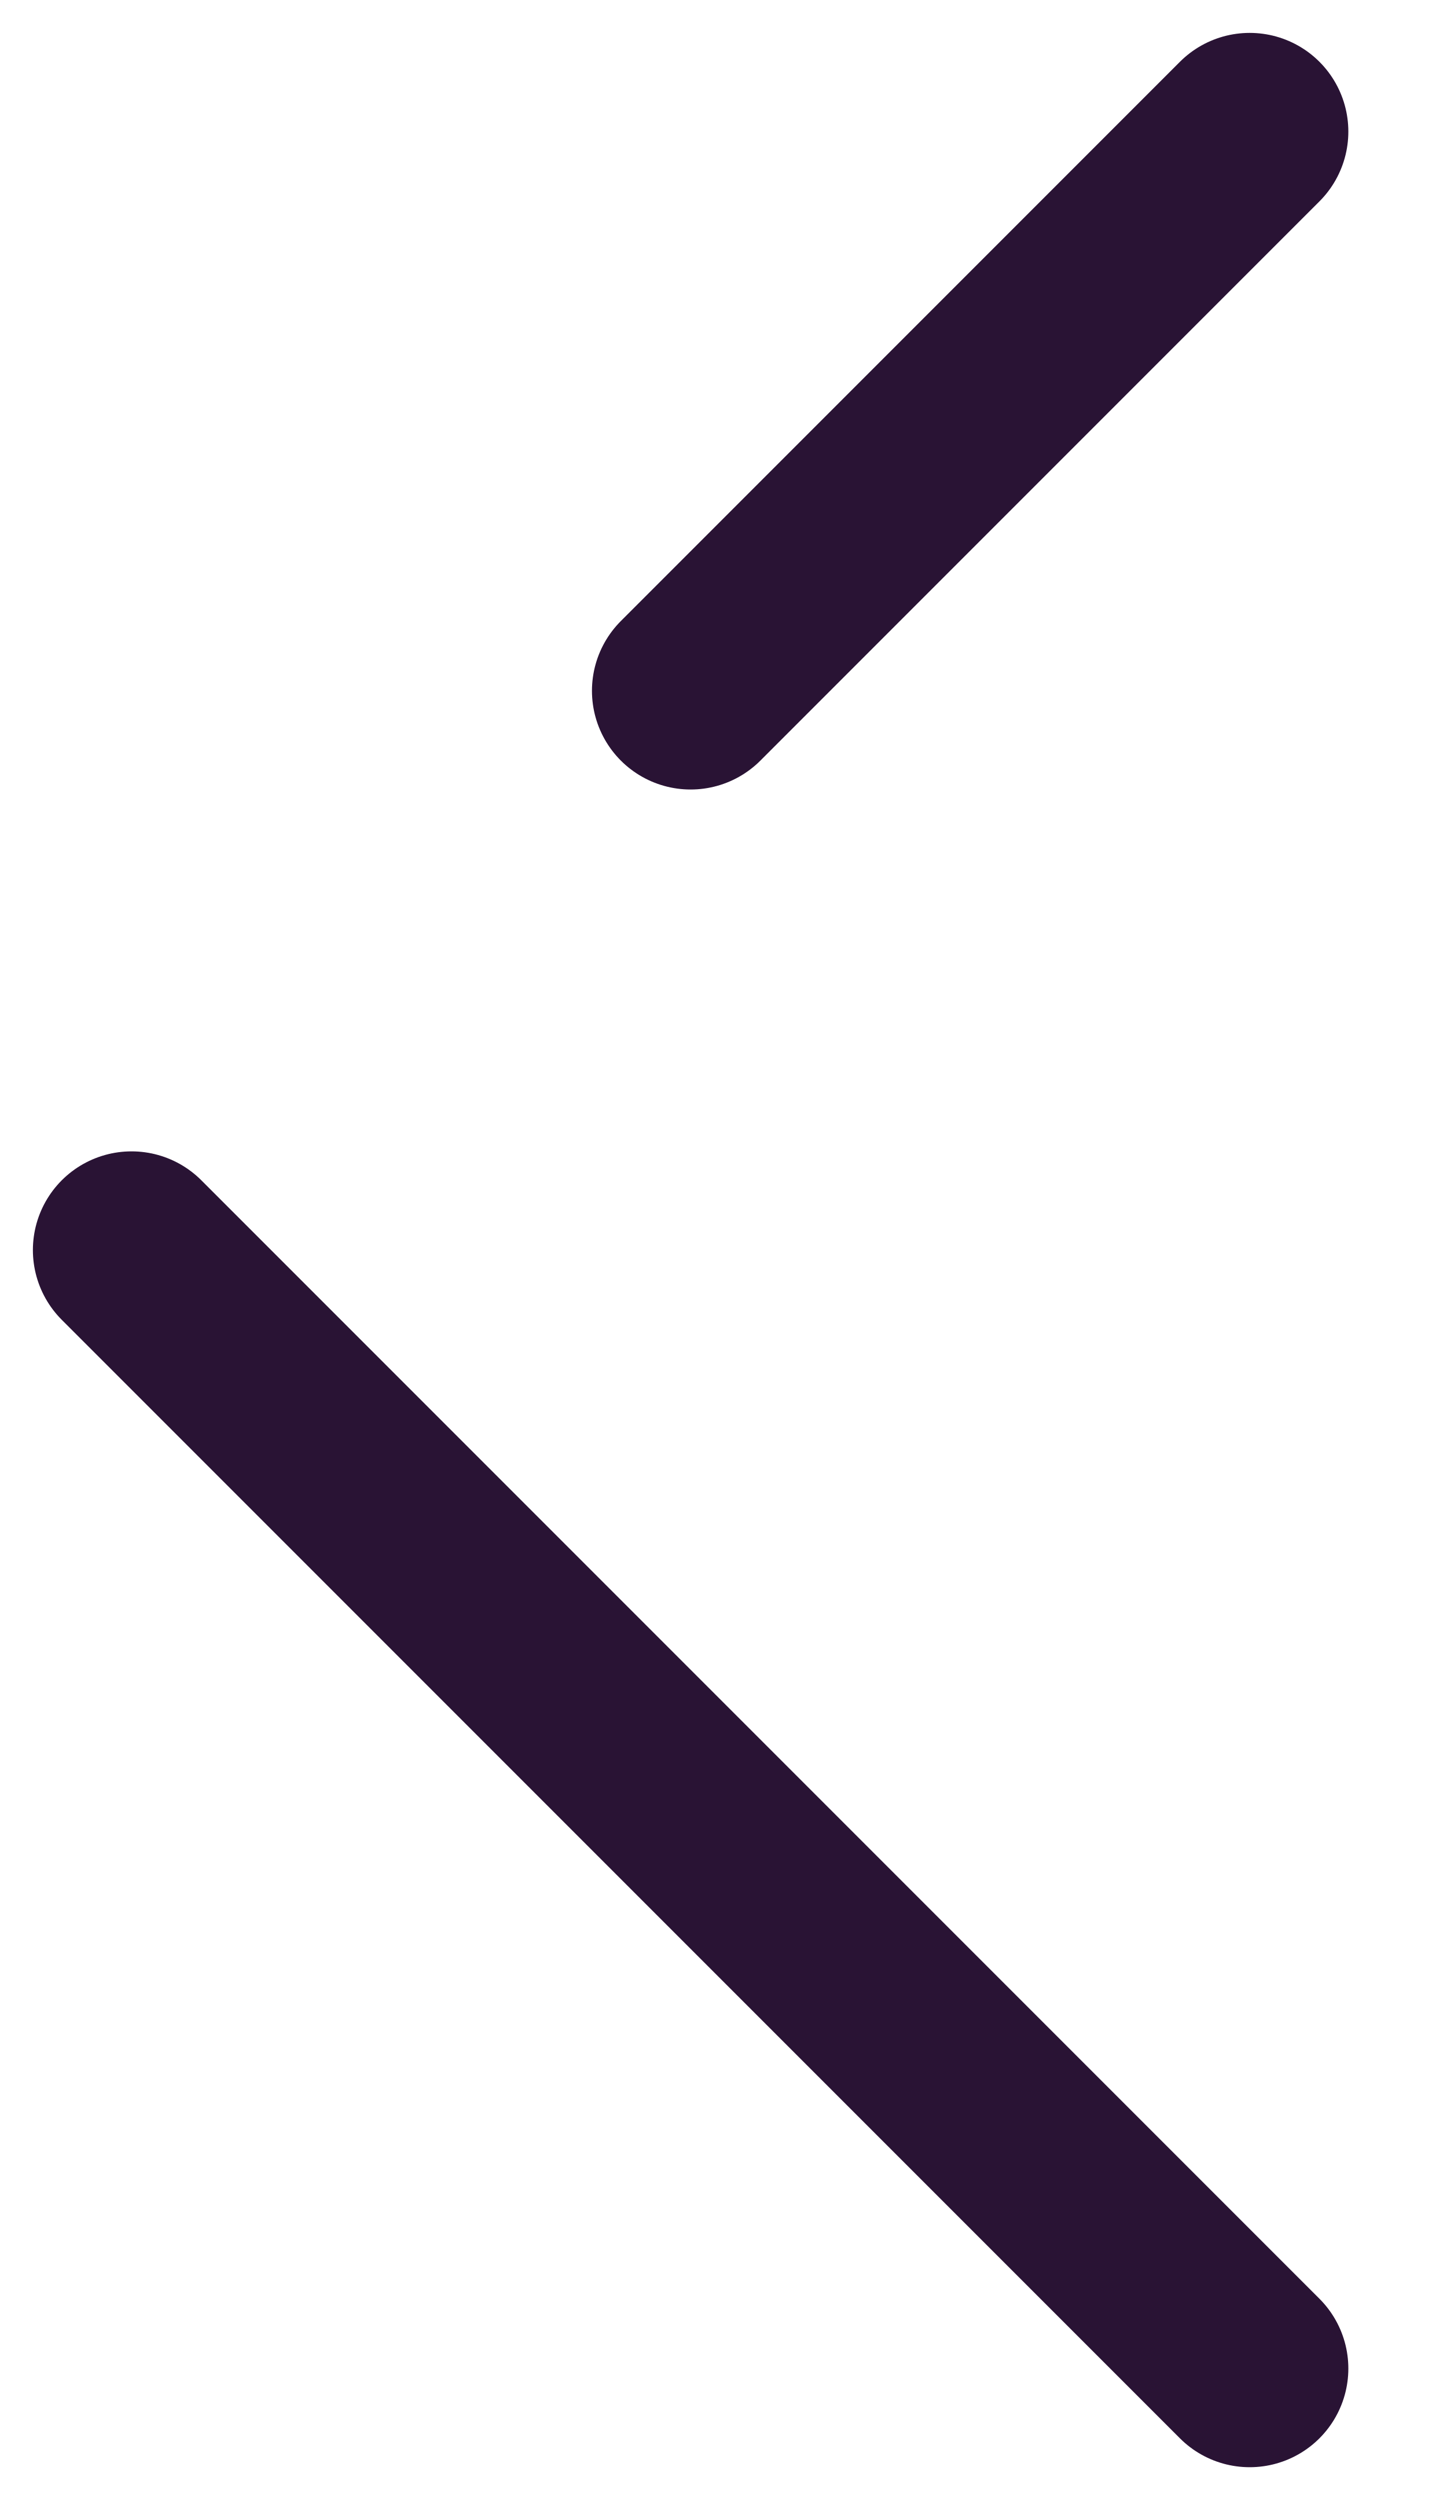 <svg width="11" height="19" viewBox="0 0 11 19" fill="none" xmlns="http://www.w3.org/2000/svg">
<path d="M9.5 1L5.25 5.25M1 9.5L9.5 18" stroke="#291334" stroke-width="1.5" stroke-linecap="round" stroke-linejoin="round"/>
</svg>
